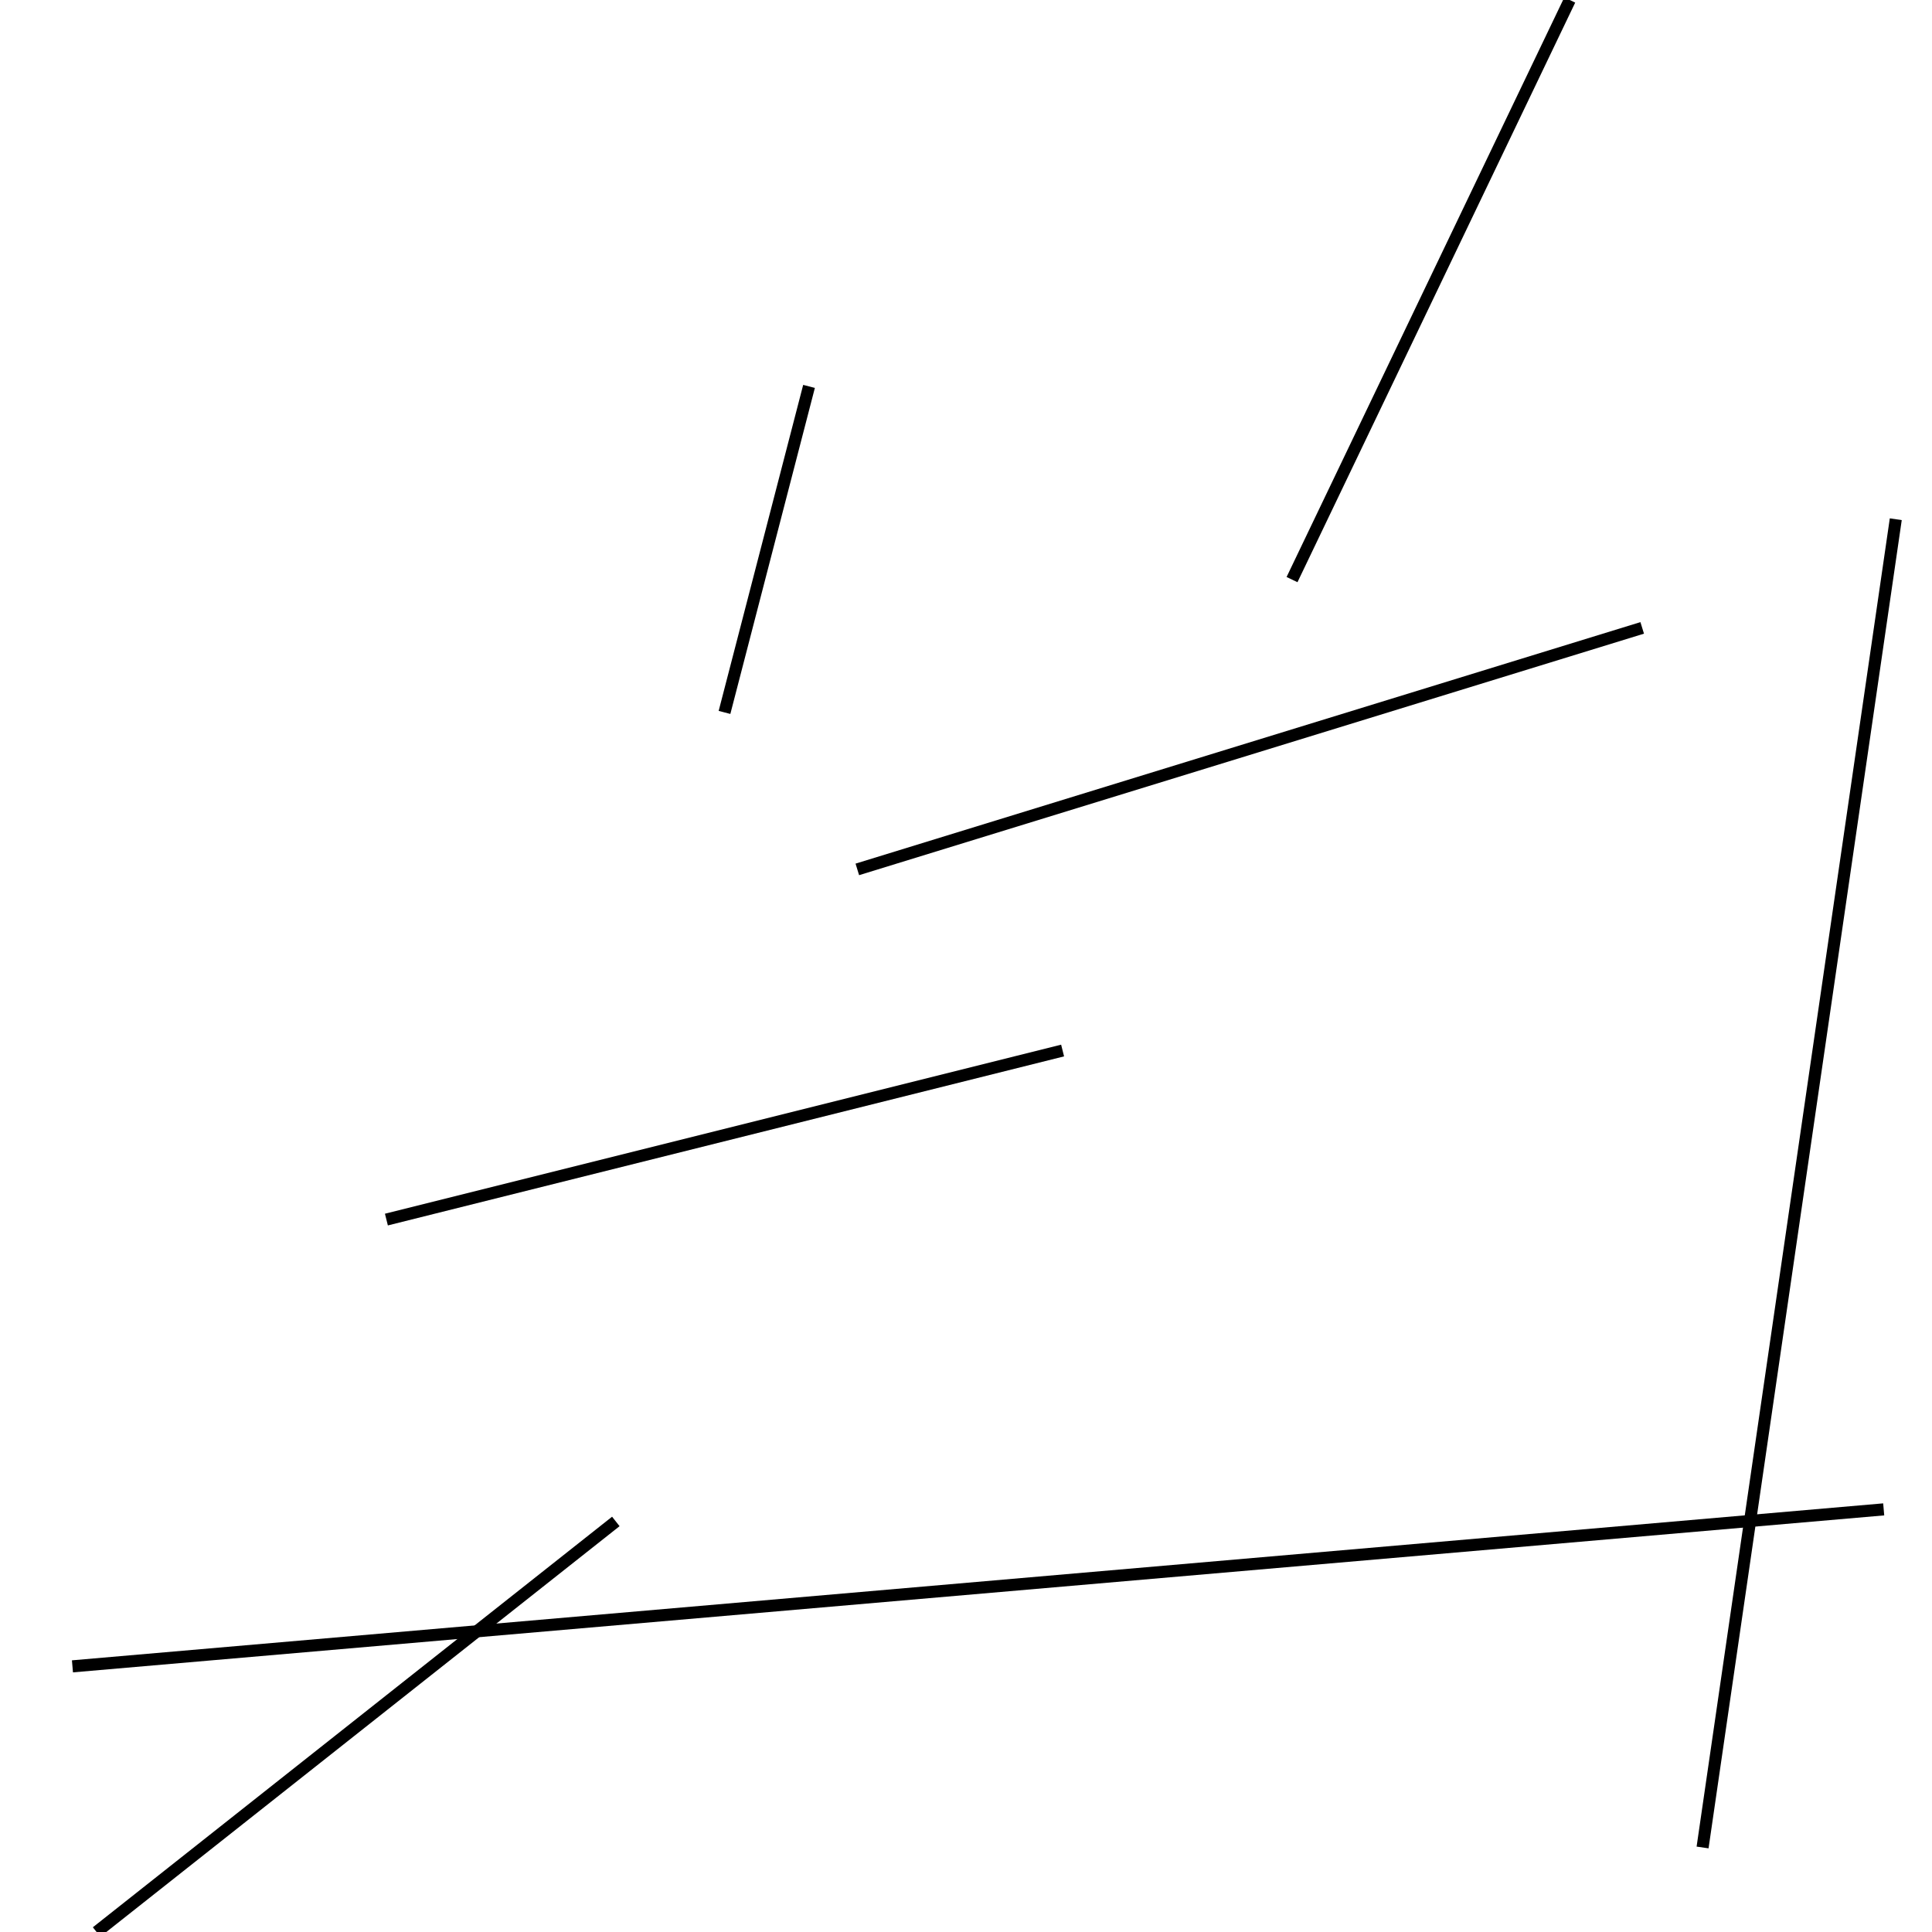 <?xml version="1.0" encoding="utf-8" ?>
<svg baseProfile="full" height="160" version="1.1" width="160" xmlns="http://www.w3.org/2000/svg" xmlns:ev="http://www.w3.org/2001/xml-events" xmlns:xlink="http://www.w3.org/1999/xlink"><defs /><line stroke="black" stroke-width="1" x1="88" x2="32" y1="87" y2="101" /><line stroke="black" stroke-width="1" x1="136" x2="71" y1="52" y2="72" /><line stroke="black" stroke-width="1" x1="141" x2="157" y1="153" y2="43" /><line stroke="black" stroke-width="1" x1="130" x2="107" y1="0" y2="48" /><line stroke="black" stroke-width="1" x1="51" x2="8" y1="126" y2="160" /><line stroke="black" stroke-width="1" x1="6" x2="156" y1="138" y2="125" /><line stroke="black" stroke-width="1" x1="67" x2="60" y1="32" y2="59" /></svg>
